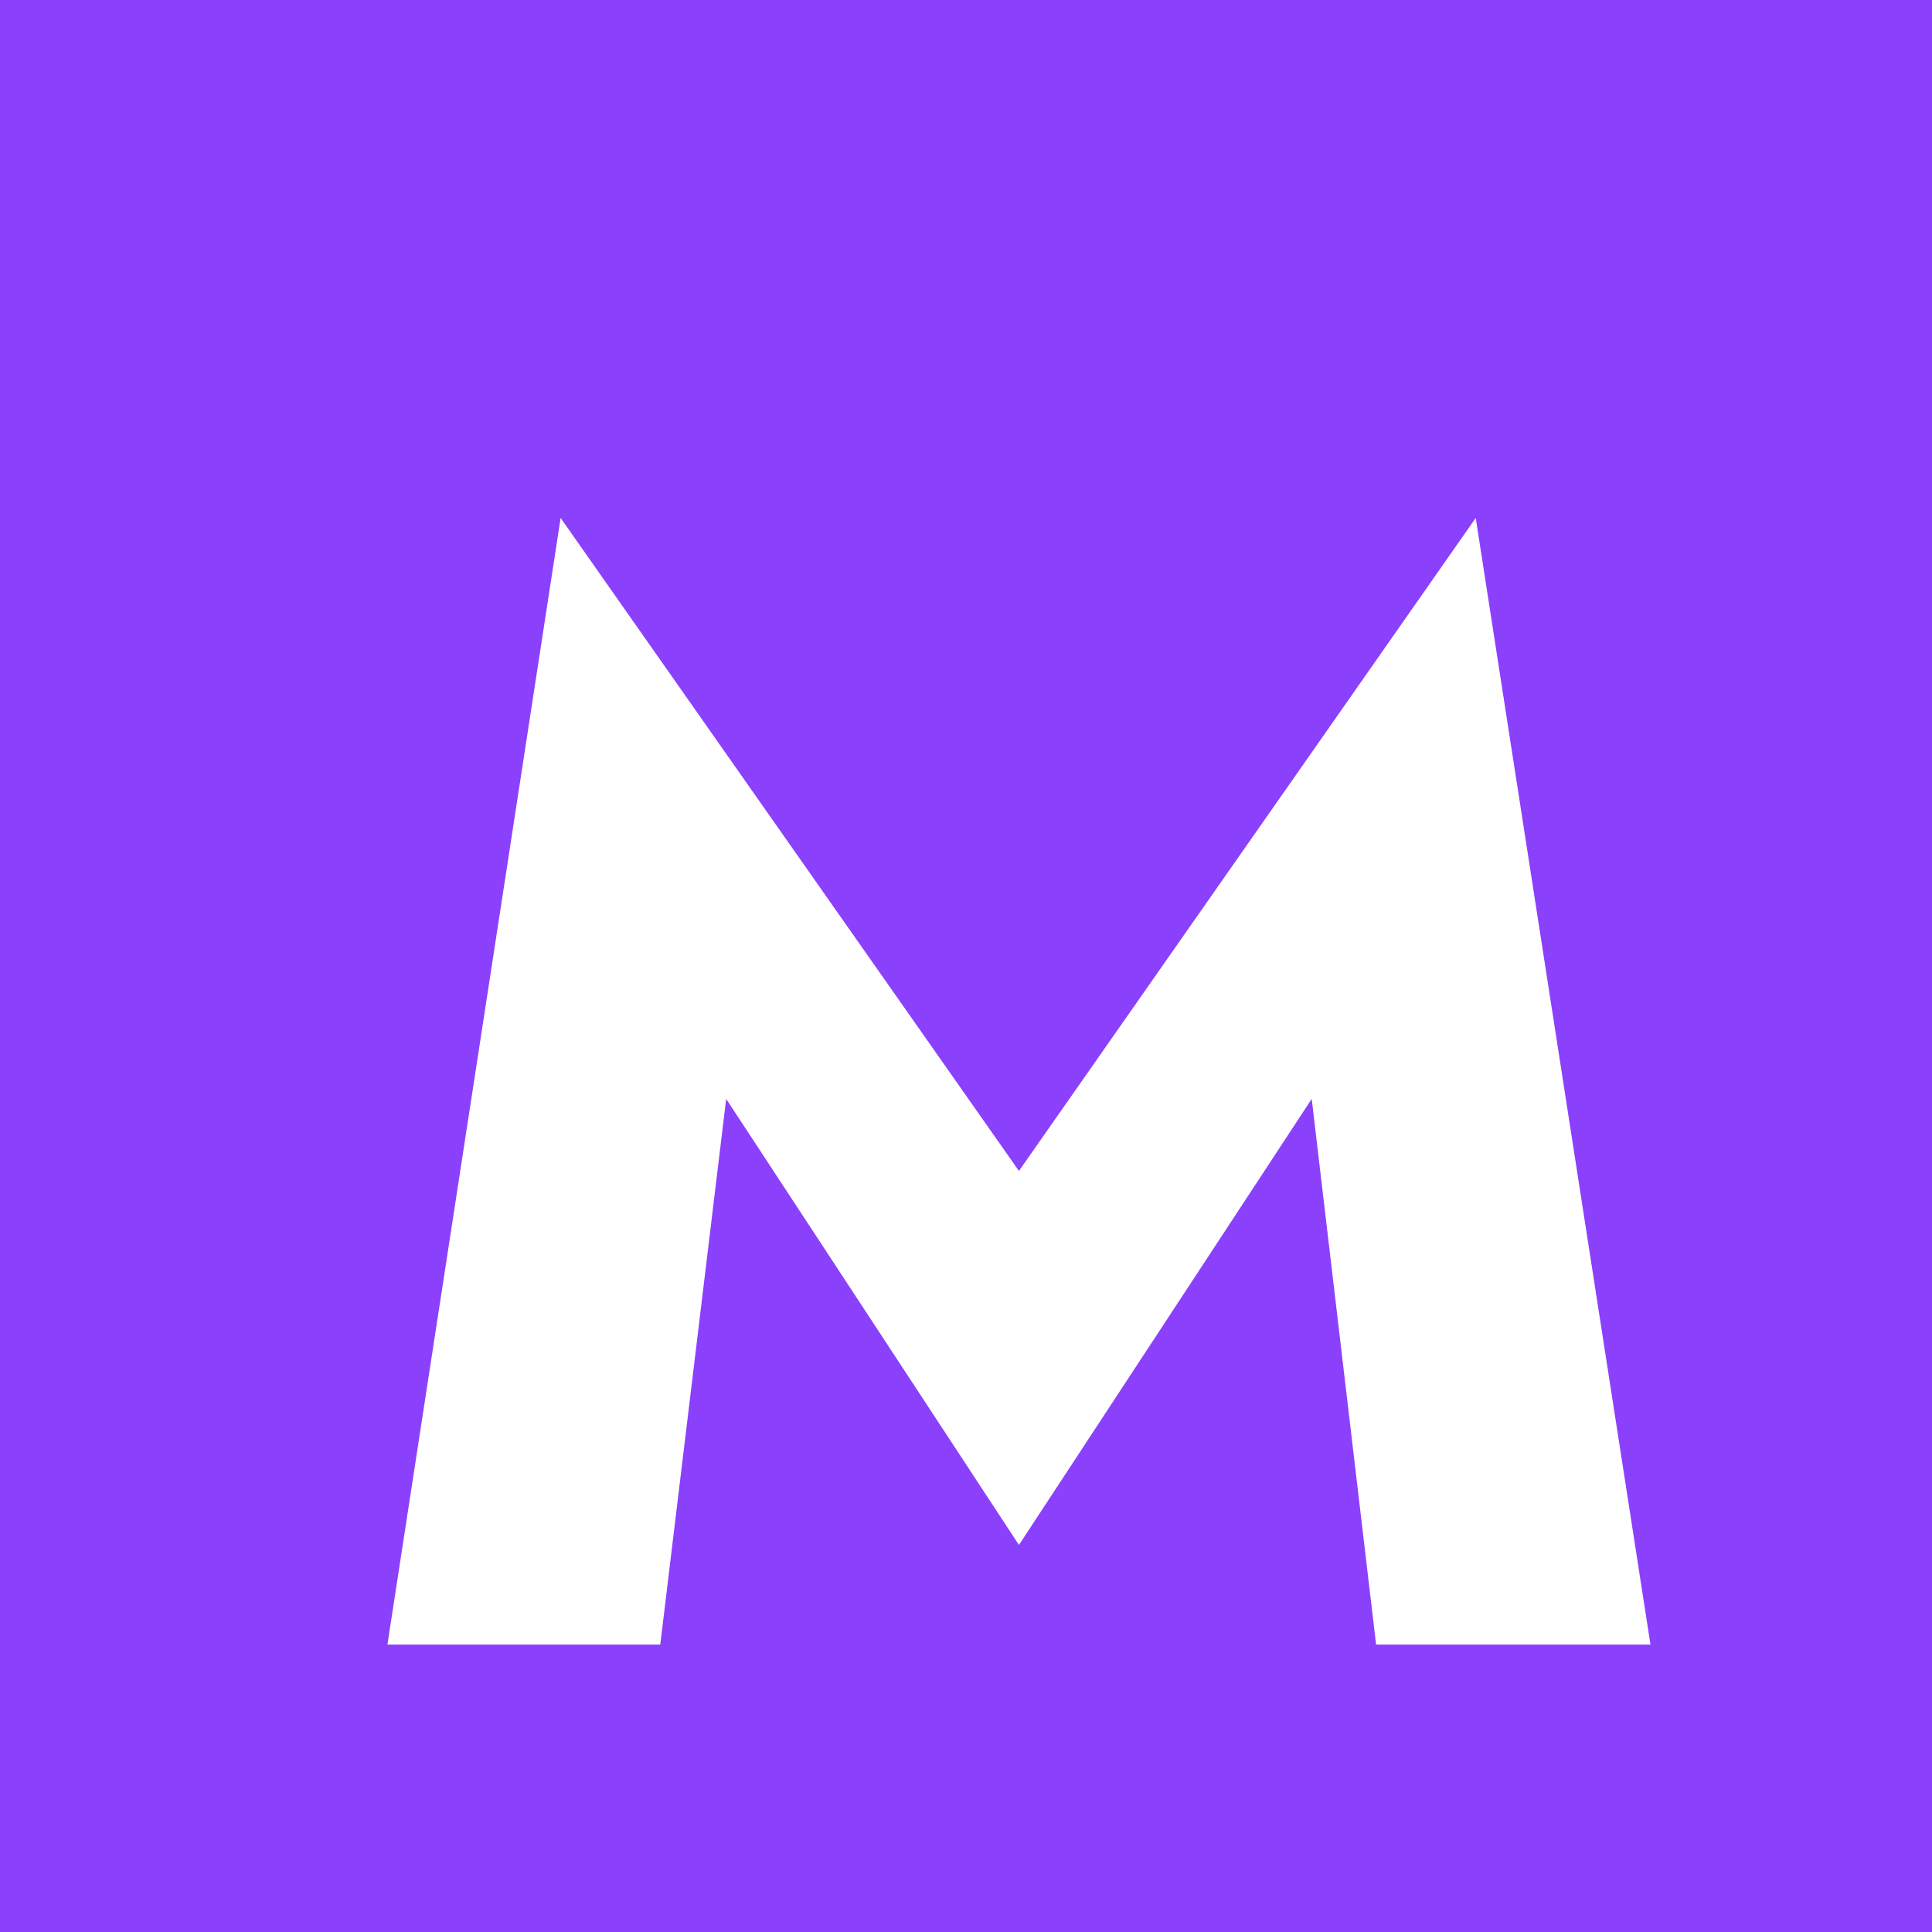 <svg width="121" height="121" viewBox="0 0 121 121" fill="none" xmlns="http://www.w3.org/2000/svg">
<rect width="121" height="121" fill="#8B40FC"/>
<path d="M45.48 68.824L41.352 103H24.264L35.112 32.44L63.816 73.336L92.424 32.44L103.368 103H86.184L82.152 68.824L63.816 96.76L45.48 68.824Z" fill="white"/>
</svg>
